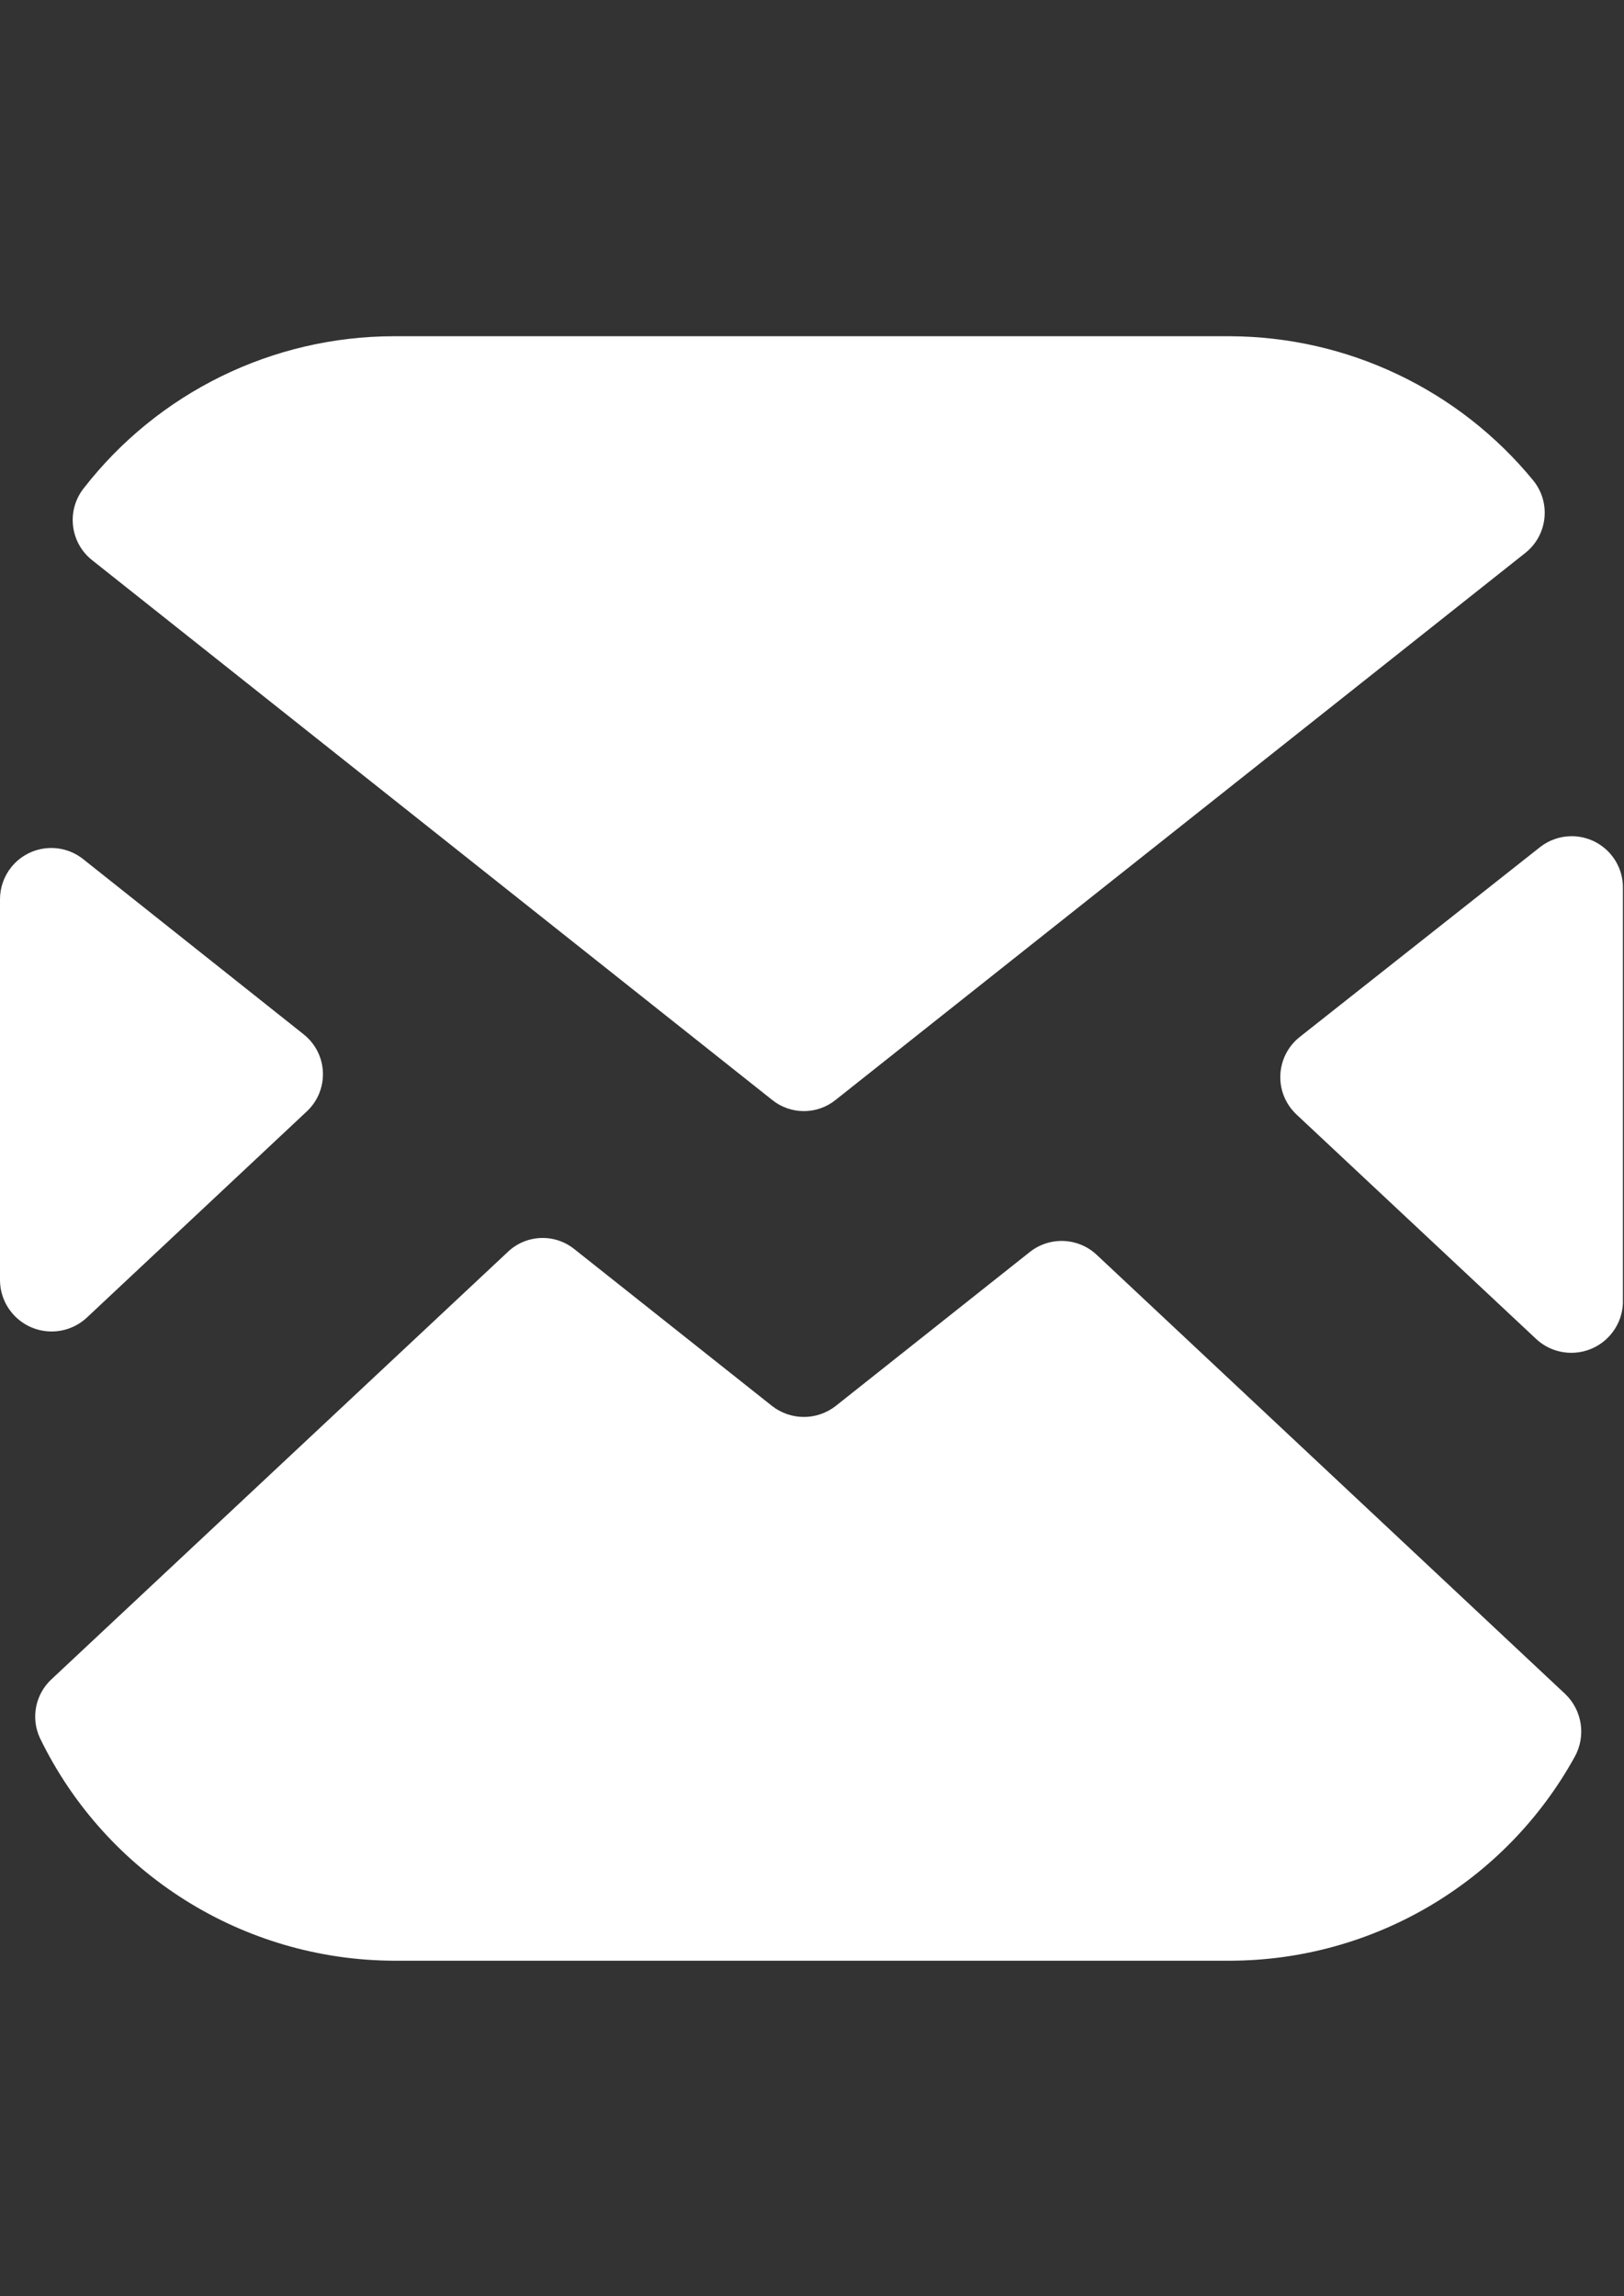 <?xml version="1.0" encoding="utf-8"?>
<!-- Generator: Adobe Illustrator 16.0.0, SVG Export Plug-In . SVG Version: 6.00 Build 0)  -->
<!DOCTYPE svg PUBLIC "-//W3C//DTD SVG 1.1//EN" "http://www.w3.org/Graphics/SVG/1.1/DTD/svg11.dtd">
<svg version="1.1" id="Layer_1" xmlns="http://www.w3.org/2000/svg" xmlns:xlink="http://www.w3.org/1999/xlink" x="0px" y="0px"
	 width="841.889px" height="1190.551px" viewBox="0 0 841.889 1190.551" enable-background="new 0 0 841.889 1190.551"
	 xml:space="preserve">
<rect x="0" y="0" width="841.889" height="1190.551" fill="#333333" stroke="none"/>
<title>Asset 10</title>
<g id="Layer_2">
	<g id="Layer_1-2">
		<path fill="#FFFFFF" d="M44.921,683.245l113.986-106.874c10.718-9.877,11.4-26.573,1.523-37.291
			c-0.986-1.07-2.06-2.057-3.208-2.95L43.237,445.539c-11.438-9.199-28.168-7.386-37.368,4.053
			C2.056,454.33-0.015,460.233,0,466.315v197.464c0.11,14.782,12.183,26.676,26.964,26.564
			C33.624,690.295,40.027,687.763,44.921,683.245z"/>
		<path fill="#FFFFFF" d="M568.621,650.677c-9.612-9.098-24.455-9.736-34.813-1.497l-100.51,79.734
			c-9.717,7.655-23.413,7.655-33.13,0l-102.381-81.232c-10.271-8.295-25.11-7.653-34.627,1.498L26.765,870.602
			c-8.497,7.819-10.923,20.255-5.989,30.695c34.138,70.28,105.295,115.007,183.427,115.297h433.484
			c74.27-0.167,142.615-40.572,178.561-105.563c6.067-10.745,4.062-24.238-4.866-32.755L568.621,650.677z"/>
		<path fill="#FFFFFF" d="M47.915,290.562l352.253,279.632c9.643,7.866,23.487,7.866,33.13,0l357.494-283.562
			c11.47-9.16,13.342-25.884,4.182-37.354c-0.021-0.026-0.043-0.054-0.064-0.08c-38.606-47.171-96.268-74.629-157.223-74.868
			H204.202c-62.879,0.062-122.209,29.14-160.779,78.799c-9.104,11.514-7.15,28.229,4.364,37.333
			C47.829,290.495,47.872,290.529,47.915,290.562z"/>
		<path fill="#FFFFFF" d="M798.654,438.988l-124.843,98.639c-11.513,9.105-13.465,25.82-4.358,37.334
			c0.817,1.034,1.712,2.006,2.674,2.907l124.281,116.42c10.853,10.036,27.786,9.374,37.822-1.479
			c4.355-4.709,6.874-10.826,7.099-17.237V459.764c-0.206-14.678-12.271-26.409-26.947-26.204
			C808.693,433.639,803.18,435.543,798.654,438.988z"/>
	</g>
</g>
</svg>
